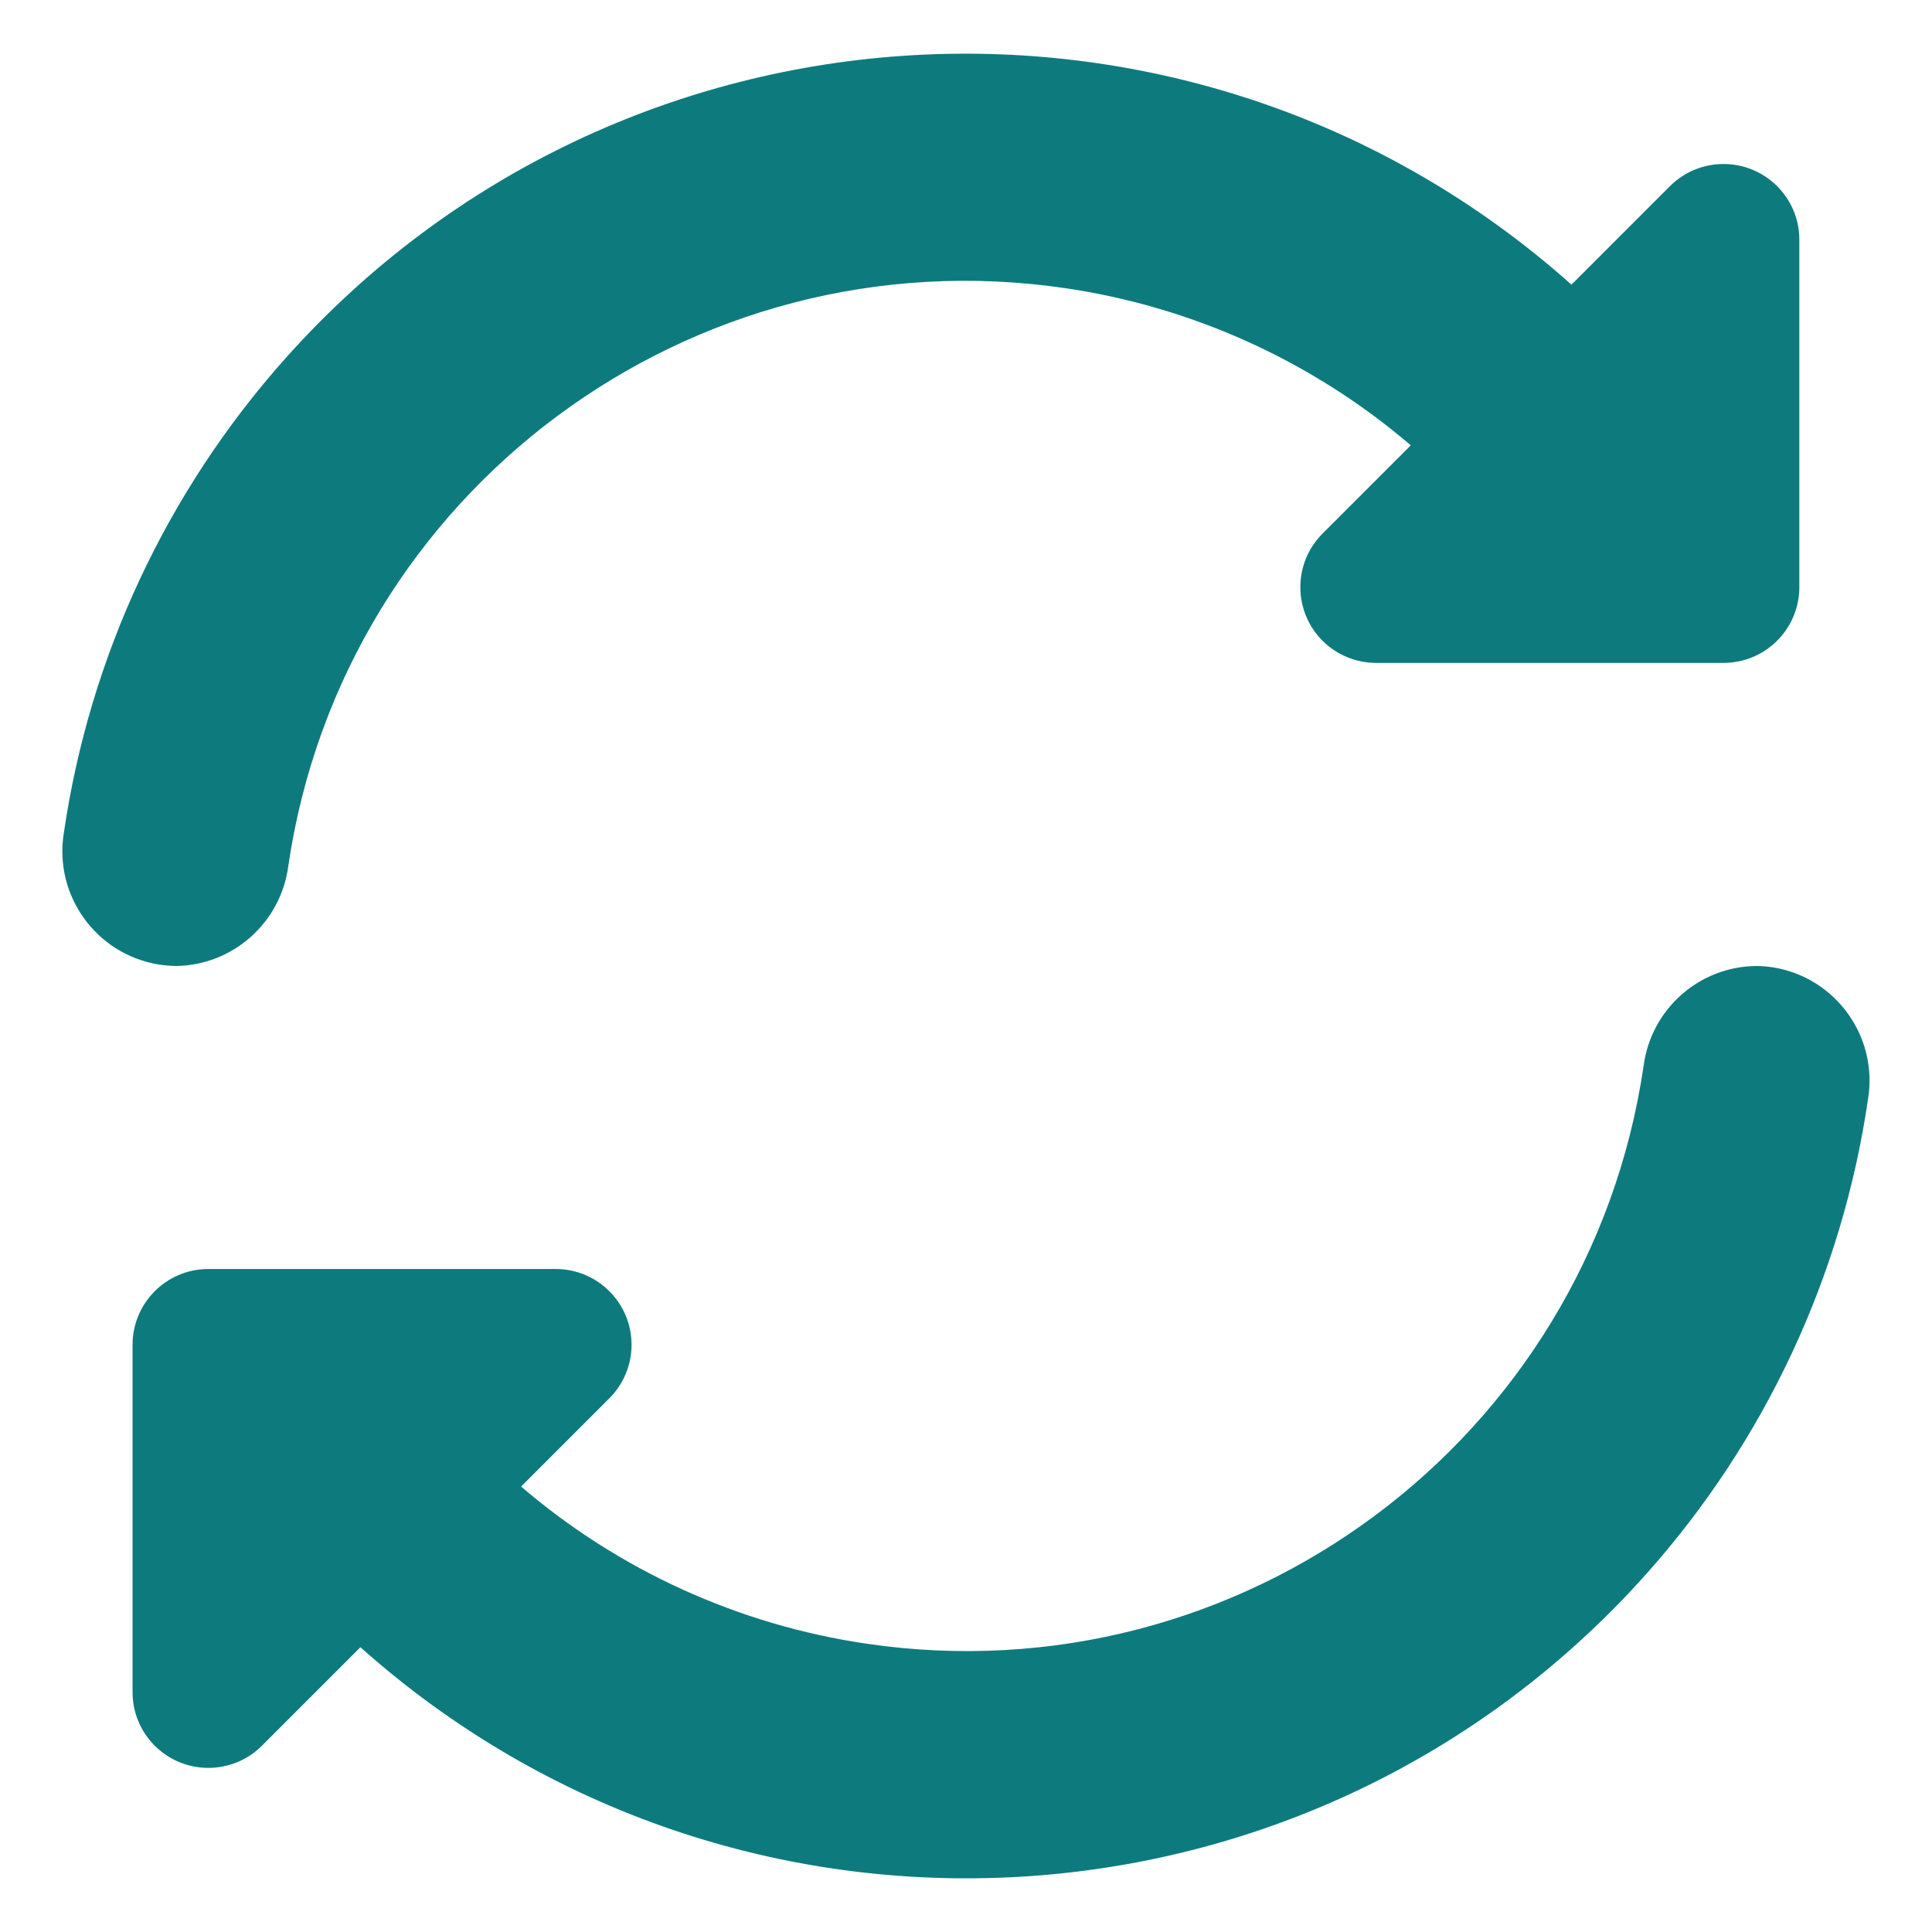 <svg width="18" height="18" viewBox="0 0 18 18" fill="none" xmlns="http://www.w3.org/2000/svg">
<g clip-path="url(#clip0_510_4950)">
<path d="M2.686 8.068C3.199 4.582 6.44 2.172 9.926 2.685C11.115 2.86 12.231 3.368 13.144 4.149L12.322 4.971C12.046 5.247 12.046 5.694 12.322 5.97C12.454 6.102 12.634 6.176 12.821 6.176H16.058C16.448 6.176 16.764 5.86 16.764 5.47V2.233C16.764 1.844 16.448 1.528 16.058 1.528C15.871 1.528 15.691 1.602 15.559 1.734L14.641 2.652C11.142 -0.467 5.777 -0.159 2.658 3.34C1.553 4.58 0.835 6.116 0.595 7.759C0.5 8.342 0.896 8.891 1.478 8.986C1.531 8.994 1.584 8.999 1.637 9C2.17 8.994 2.617 8.596 2.686 8.068Z" fill="#0D7B7D"/>
<path d="M16.362 9C15.829 9.005 15.382 9.403 15.313 9.931C14.8 13.417 11.559 15.827 8.073 15.314C6.884 15.139 5.768 14.632 4.855 13.85L5.677 13.028C5.953 12.752 5.953 12.305 5.677 12.03C5.545 11.897 5.365 11.823 5.178 11.823H1.941C1.551 11.823 1.235 12.139 1.235 12.529V15.766C1.235 16.156 1.552 16.471 1.941 16.471C2.128 16.471 2.308 16.397 2.44 16.265L3.358 15.347C6.856 18.467 12.221 18.16 15.341 14.661C16.446 13.421 17.164 11.884 17.404 10.24C17.499 9.658 17.104 9.109 16.522 9.013C16.469 9.005 16.416 9 16.362 9Z" fill="#0D7B7D"/>
</g>
<defs>
<clipPath id="clip0_510_4950">
<rect width="17" height="17" fill="white" transform="translate(0.5 0.5)"/>
</clipPath>
</defs>
</svg>
